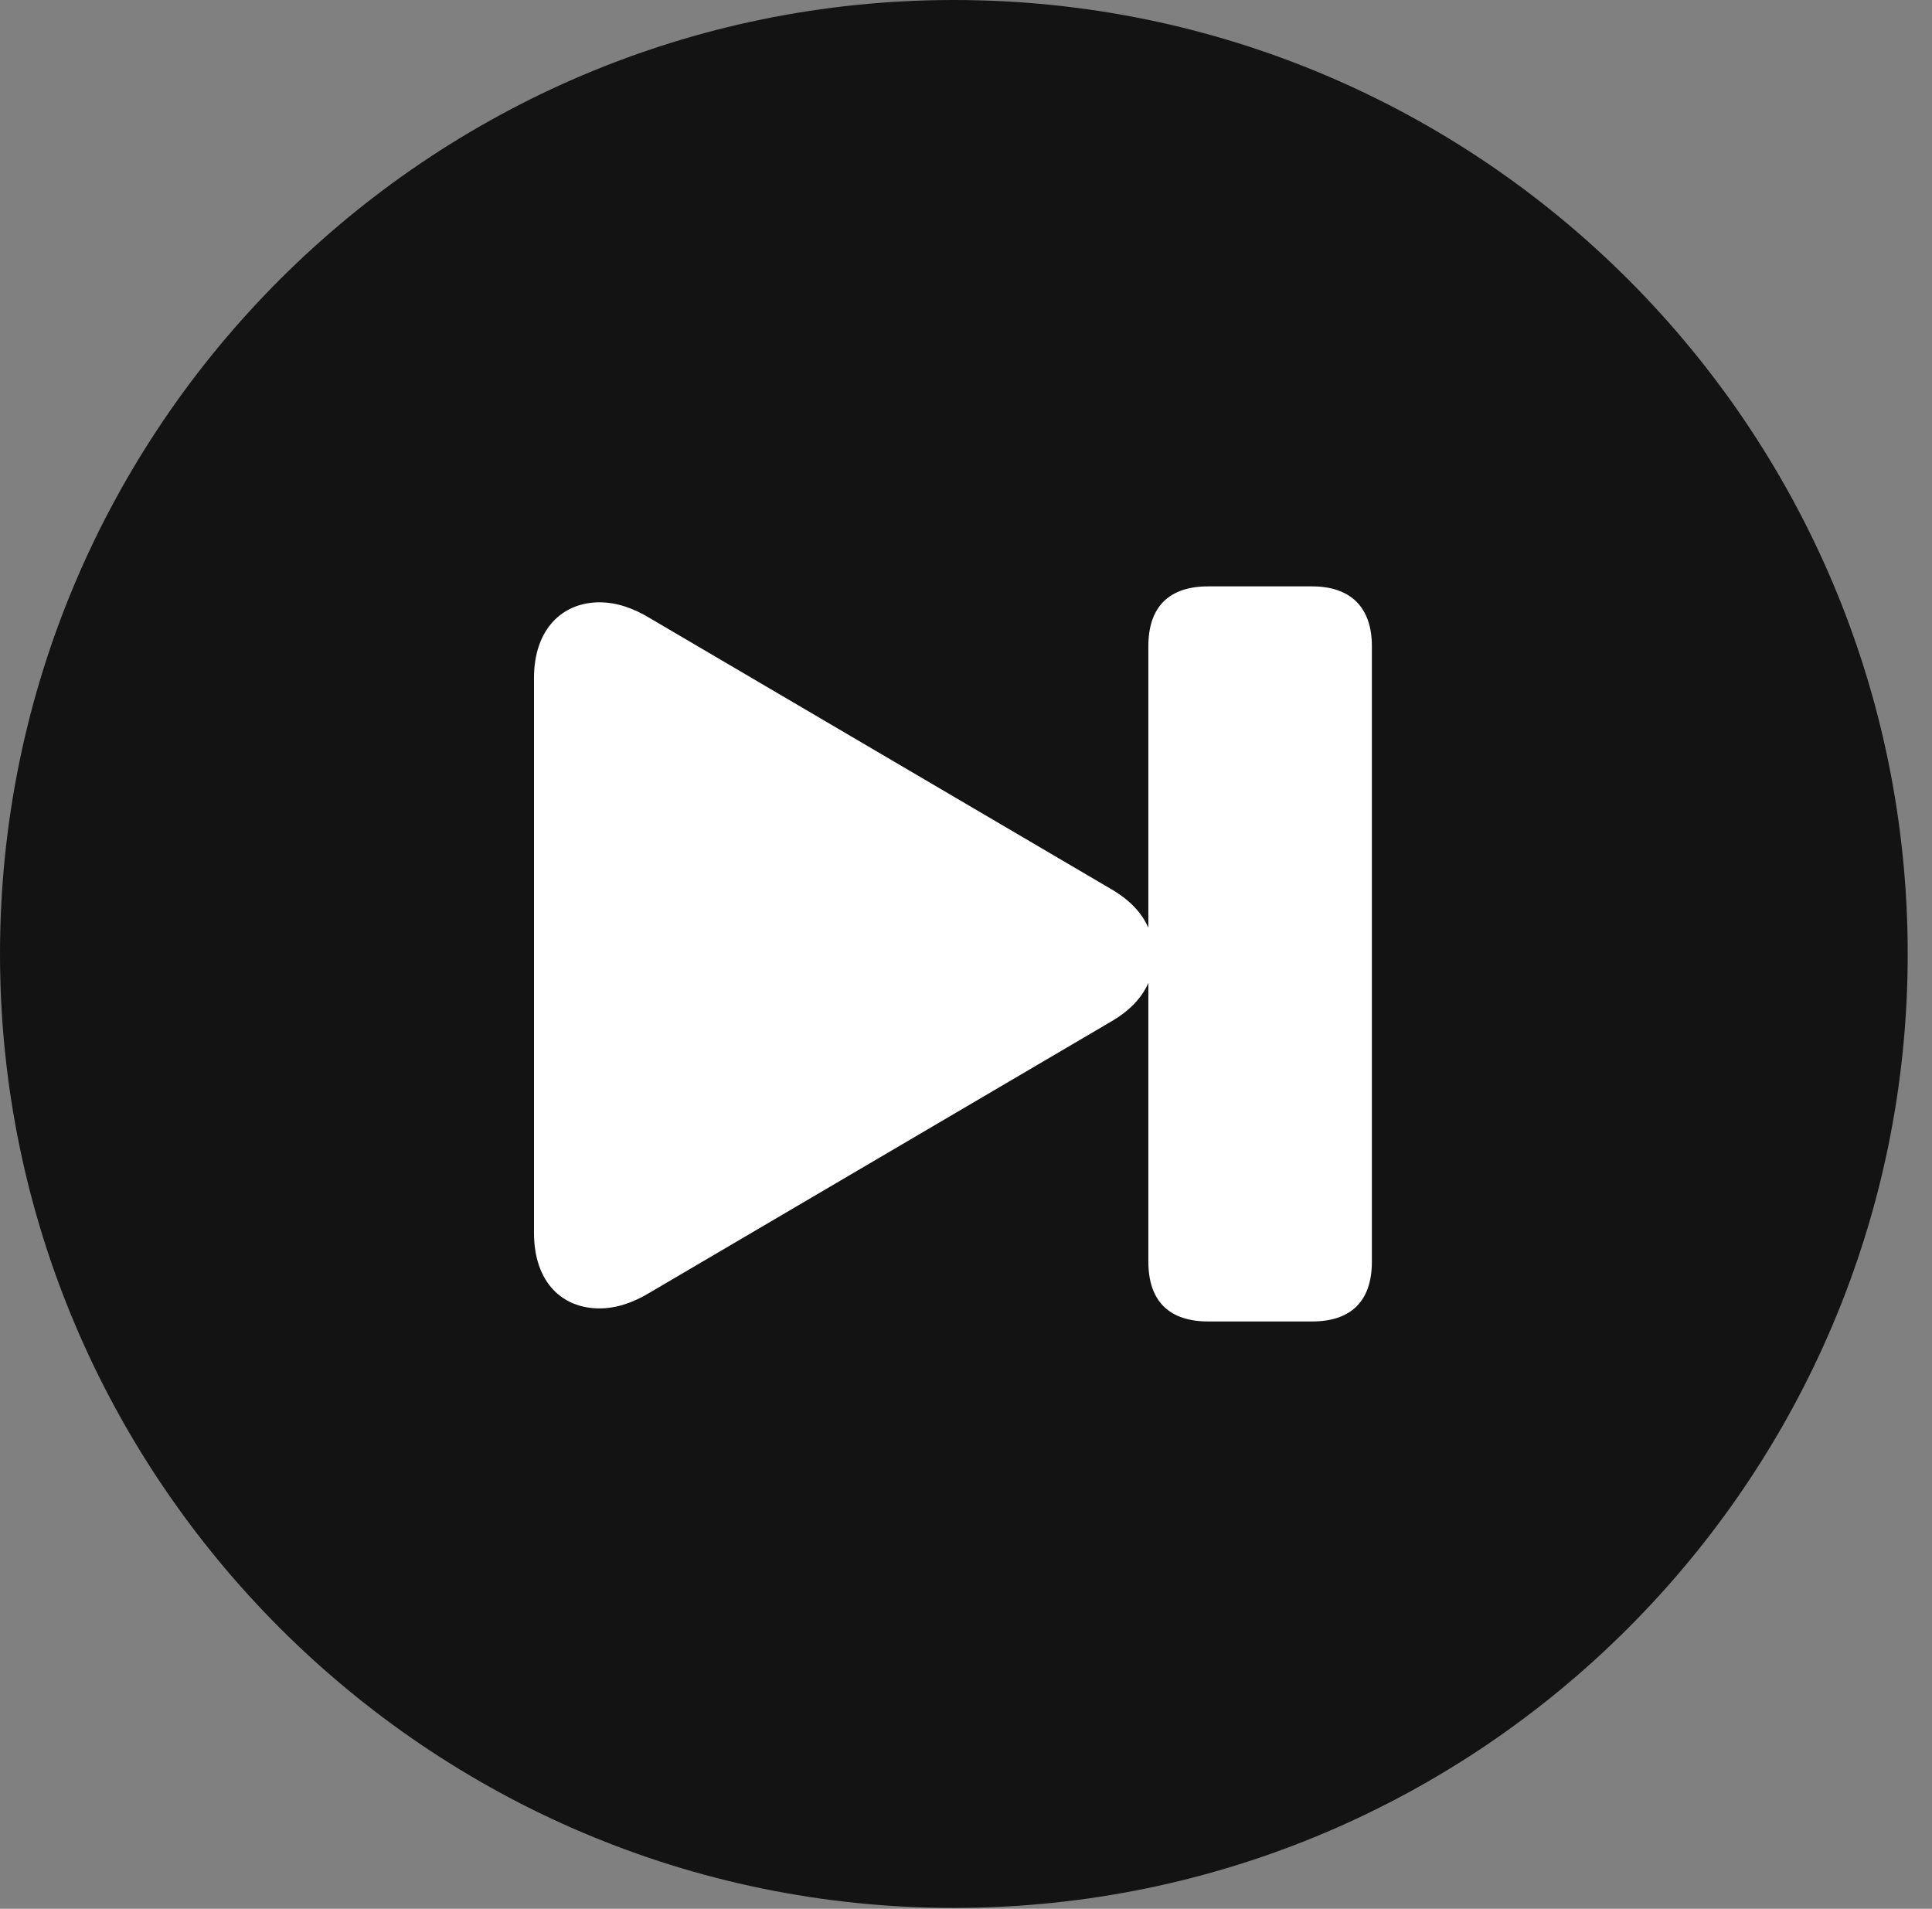 <?xml version="1.0" encoding="UTF-8"?>
<!--Generator: Apple Native CoreSVG 326-->
<!DOCTYPE svg
PUBLIC "-//W3C//DTD SVG 1.1//EN"
       "http://www.w3.org/Graphics/SVG/1.1/DTD/svg11.dtd">
<svg version="1.1" xmlns="http://www.w3.org/2000/svg" xmlns:xlink="http://www.w3.org/1999/xlink" viewBox="0 0 28.246 27.904">
 <rect x="0" y="0" width="28.246" height="27.904" fill="#808080" stroke="none"/>
 <g>
  <rect height="27.904" opacity="0" width="28.246" x="0" y="0"/>
  <path d="M13.945 27.891C21.643 27.891 27.891 21.629 27.891 13.945C27.891 6.248 21.643 0 13.945 0C6.262 0 0 6.248 0 13.945C0 21.629 6.262 27.891 13.945 27.891Z" fill="black" fill-opacity="0.85"/>
  <path d="M20.057 18.443C20.057 19.031 19.742 19.318 19.182 19.318L17.664 19.318C17.104 19.318 16.789 19.031 16.789 18.443L16.789 14.369C16.693 14.588 16.516 14.779 16.229 14.943L9.502 18.895C9.256 19.045 9.01 19.127 8.764 19.127C8.23 19.127 7.807 18.758 7.807 18.02L7.807 9.912C7.807 9.188 8.23 8.805 8.764 8.805C9.01 8.805 9.256 8.887 9.502 9.037L16.229 12.988C16.516 13.152 16.693 13.344 16.789 13.562L16.789 9.447C16.789 8.859 17.104 8.572 17.664 8.572L19.182 8.572C19.742 8.572 20.057 8.873 20.057 9.447Z" fill="white"/>
 </g>
</svg>
